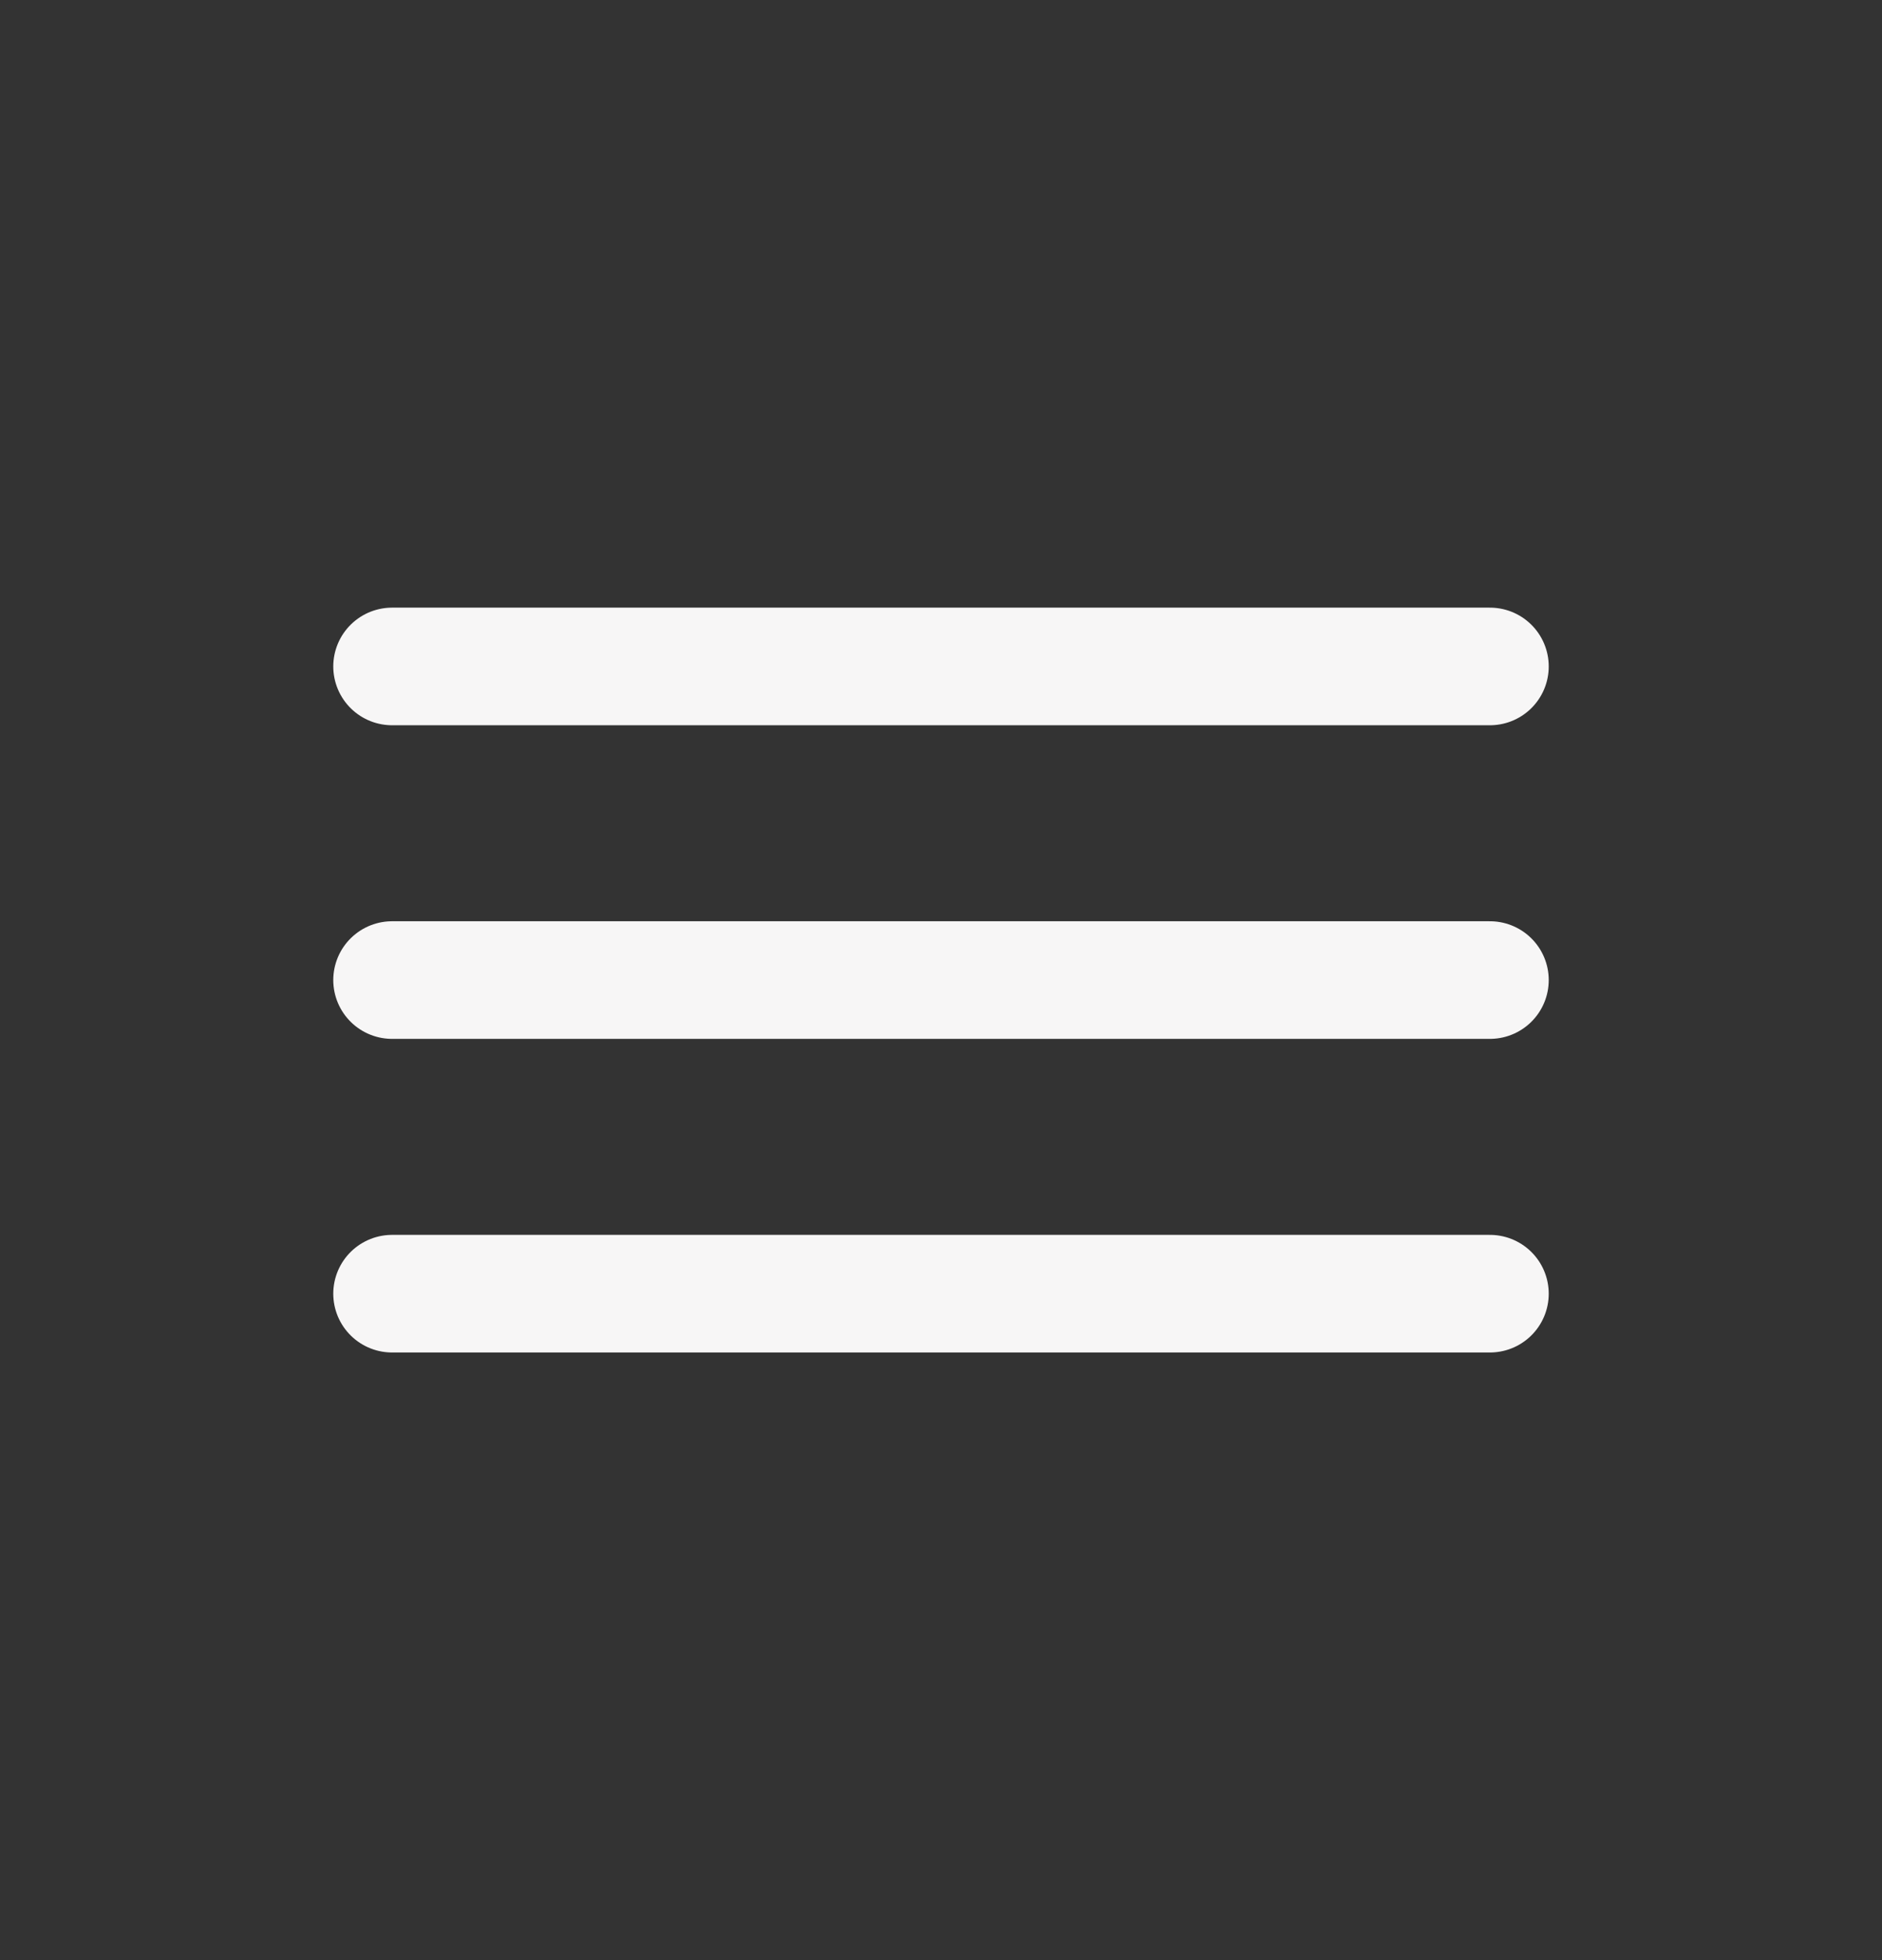<svg width="24" height="25" viewBox="0 0 24 25" fill="none" xmlns="http://www.w3.org/2000/svg">
<rect x="0" y="0" width="24" height="25" fill="#333333" stroke="none"/>
<path d="M5 8.5H19" stroke="#F7F6F6" stroke-width="1.5" stroke-linecap="round" stroke-linejoin="round"/>
<path d="M5 12.5H19" stroke="#F7F6F6" stroke-width="1.5" stroke-linecap="round" stroke-linejoin="round"/>
<path d="M5 16.5H19" stroke="#F7F6F6" stroke-width="1.5" stroke-linecap="round" stroke-linejoin="round"/>
</svg>
